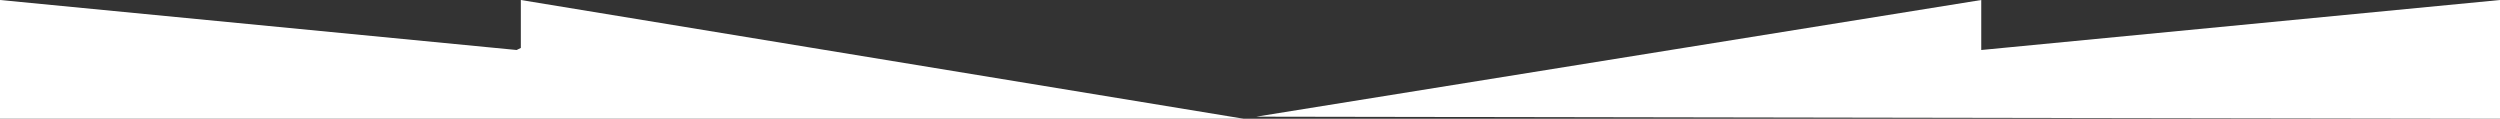 <svg xmlns="http://www.w3.org/2000/svg" width="1200" height="57" viewBox="0 0 1200 57">
  <rect x="0" y="0" width="1200" height="57" fill="#333333" stroke="none"/>
<defs>
    <style>
      .cls-1 {
        fill: #fff;
        fill-rule: evenodd;
      }
    </style>
  </defs>
  <path id="Фигура_1" data-name="Фигура 1" class="cls-1" d="M49,271V214l248,24,2-1V214l347,57H49Zm1200,0-597-1,348-56v24l249-24v57Z" transform="translate(-49 -214)"/>
</svg>
